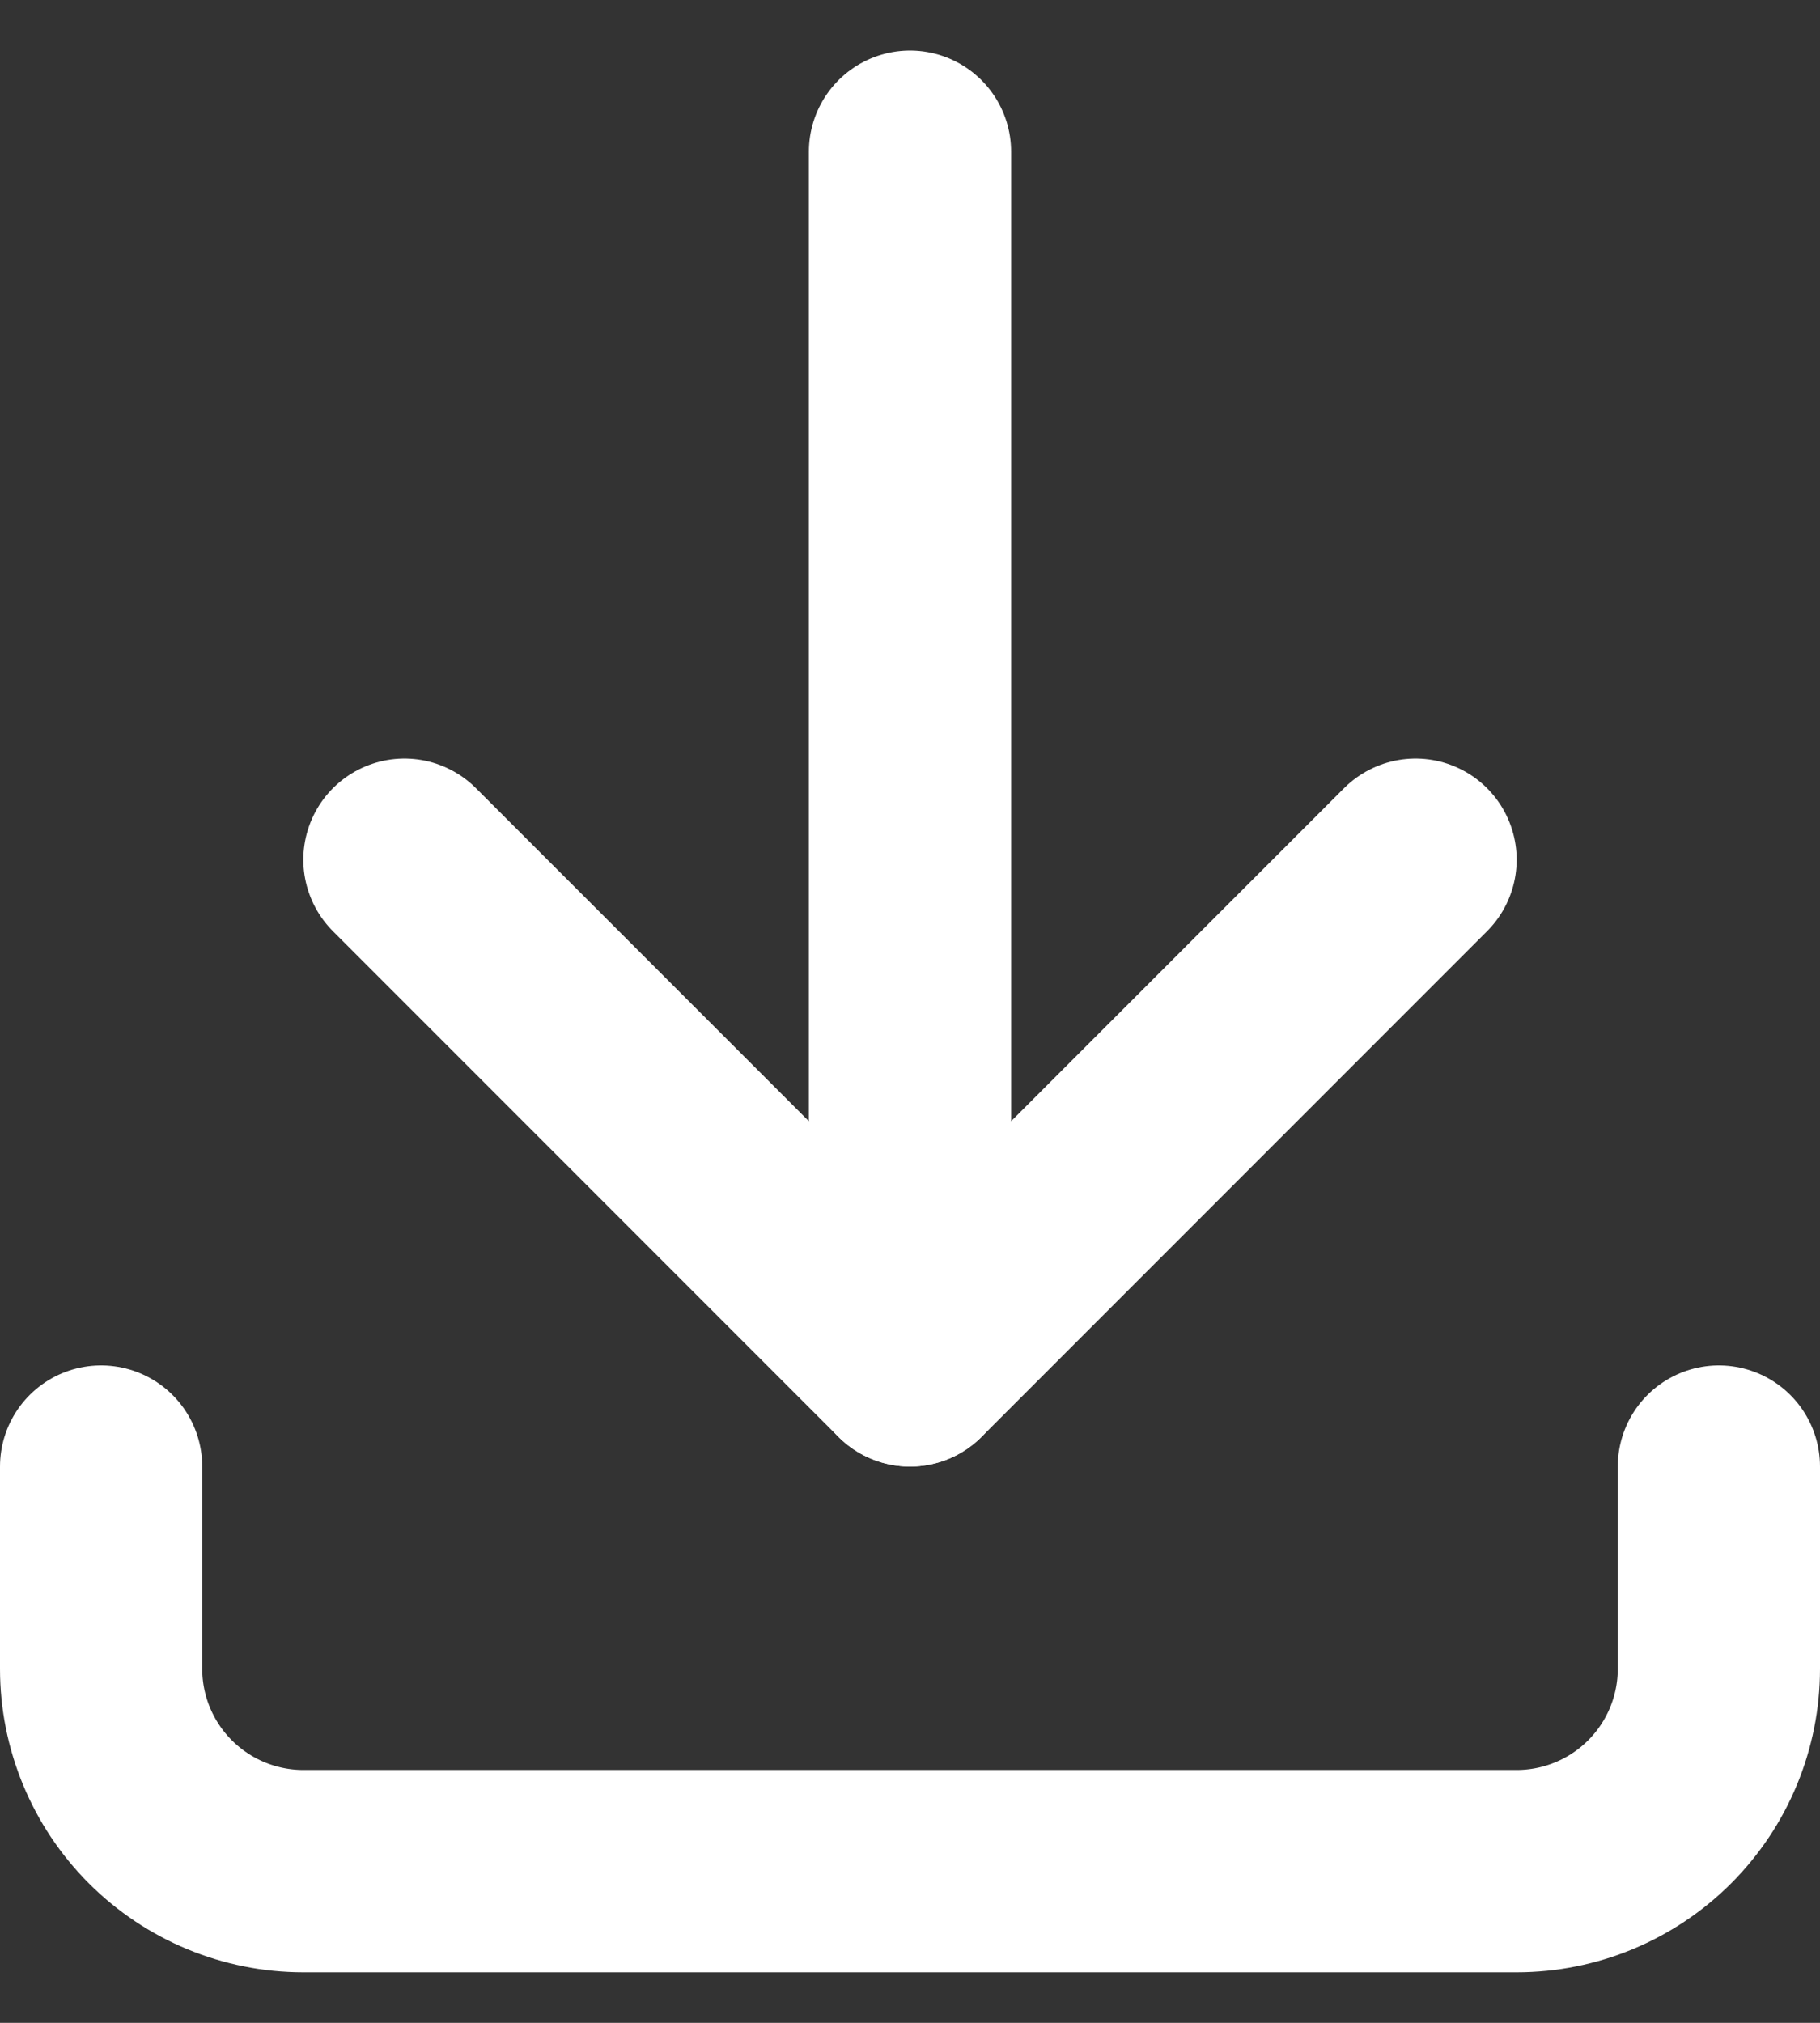 <svg
              width="18"
              height="20"
              viewBox="0 0 18 20"
              fill="none"
              xmlns="http://www.w3.org/2000/svg"
              aria-hidden="true"
            >
              <rect x="0" y="0" width="18" height="20" fill="#333333" stroke="none"/>
              <path
                d="M1 14.5V16.5C1 17.03 1.211 17.539 1.586 17.914C1.961 18.289 2.47 18.5 3 18.5H15C15.53 18.5 16.039 18.289 16.414 17.914C16.789 17.539 17 17.03 17 16.5V14.5"
                stroke="white"
                stroke-width="2"
                stroke-linecap="round"
                stroke-linejoin="round"
              />
              <path
                d="M4 8.5L9 13.5L14 8.5"
                stroke="white"
                stroke-width="2"
                stroke-linecap="round"
                stroke-linejoin="round"
              />
              <path
                d="M9 1.5V13.5"
                stroke="white"
                stroke-width="2"
                stroke-linecap="round"
                stroke-linejoin="round"
              />
            </svg>
